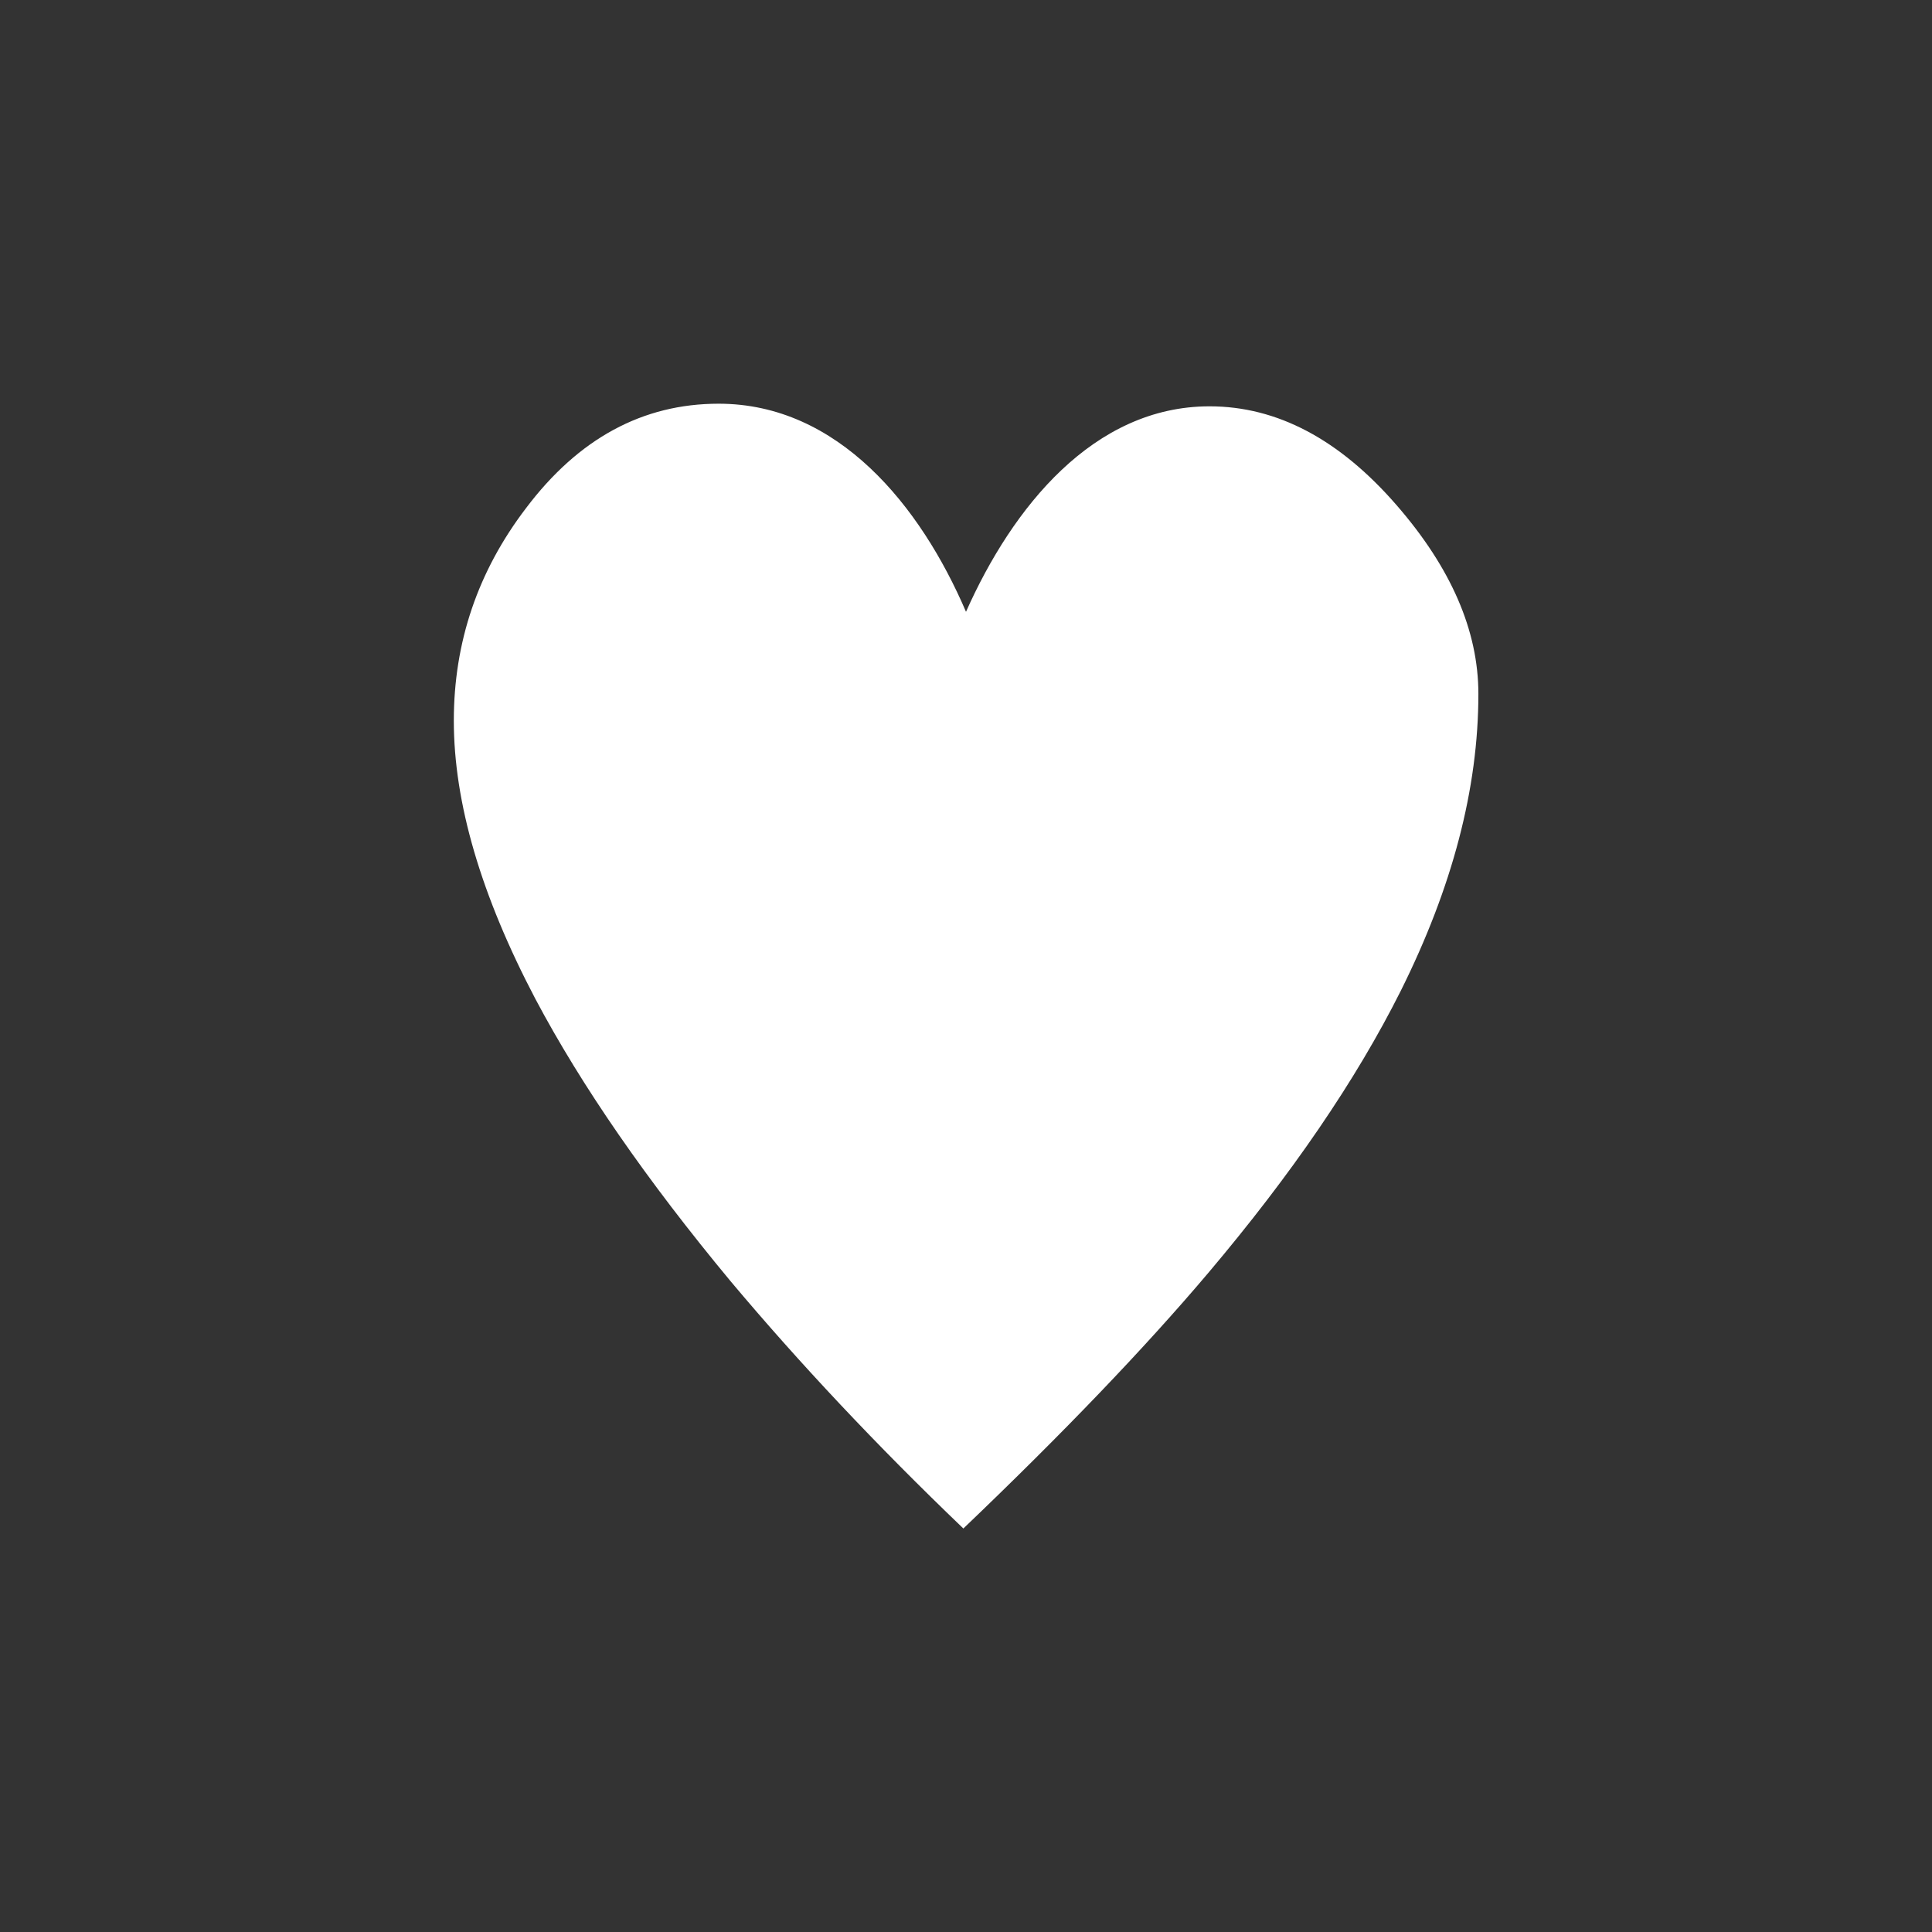<?xml version="1.0" encoding="utf-8"?>
<!DOCTYPE svg PUBLIC "-//W3C//DTD SVG 1.1//EN" "http://www.w3.org/Graphics/SVG/1.1/DTD/svg11.dtd">
<svg version="1.1" xmlns="http://www.w3.org/2000/svg" xmlns:xlink="http://www.w3.org/1999/xlink" width="120"
	 height="120" xml:space="preserve">
<rect width="100%" height="100%" fill="#333333" stroke="none"/>
<g
     id="g12"
     transform="matrix(1.25,0,0,-1.25,0,120)">
<g id='g1444'>
  <g id='g1446'>
    <g transform='translate(48,65.6)' id='g1452'>
      <path style='fill:white;fill-opacity:1;fill-rule:nonzero;stroke:none' d='M 0,0 C 2.303,5.186 6.336,10.21 12.1,10.21 15.46,10.21 18.56,8.568 21.4,5.293 24.1,2.186 25.46,-0.938 25.46,-4.081 25.46,-8.777 24.17,-13.69 21.6,-18.84 19.38,-23.27 16.19,-27.94 12.03,-32.86 8.882,-36.58 4.829,-40.81 -0.131,-45.55 -4.432,-41.43 -8.284,-37.33 -11.7,-33.26 -15.86,-28.25 -19.1,-23.57 -21.4,-19.23 -24.1,-14.09 -25.45,-9.486 -25.45,-5.412 -25.45,-1.512 -24.26,2.01 -21.86,5.154 -19.25,8.615 -16.06,10.34 -12.29,10.34 -6.359,10.34 -2.26,5.273 0,0' id='path1454'/>
    </g>
  </g>
</g></g>
</svg>
